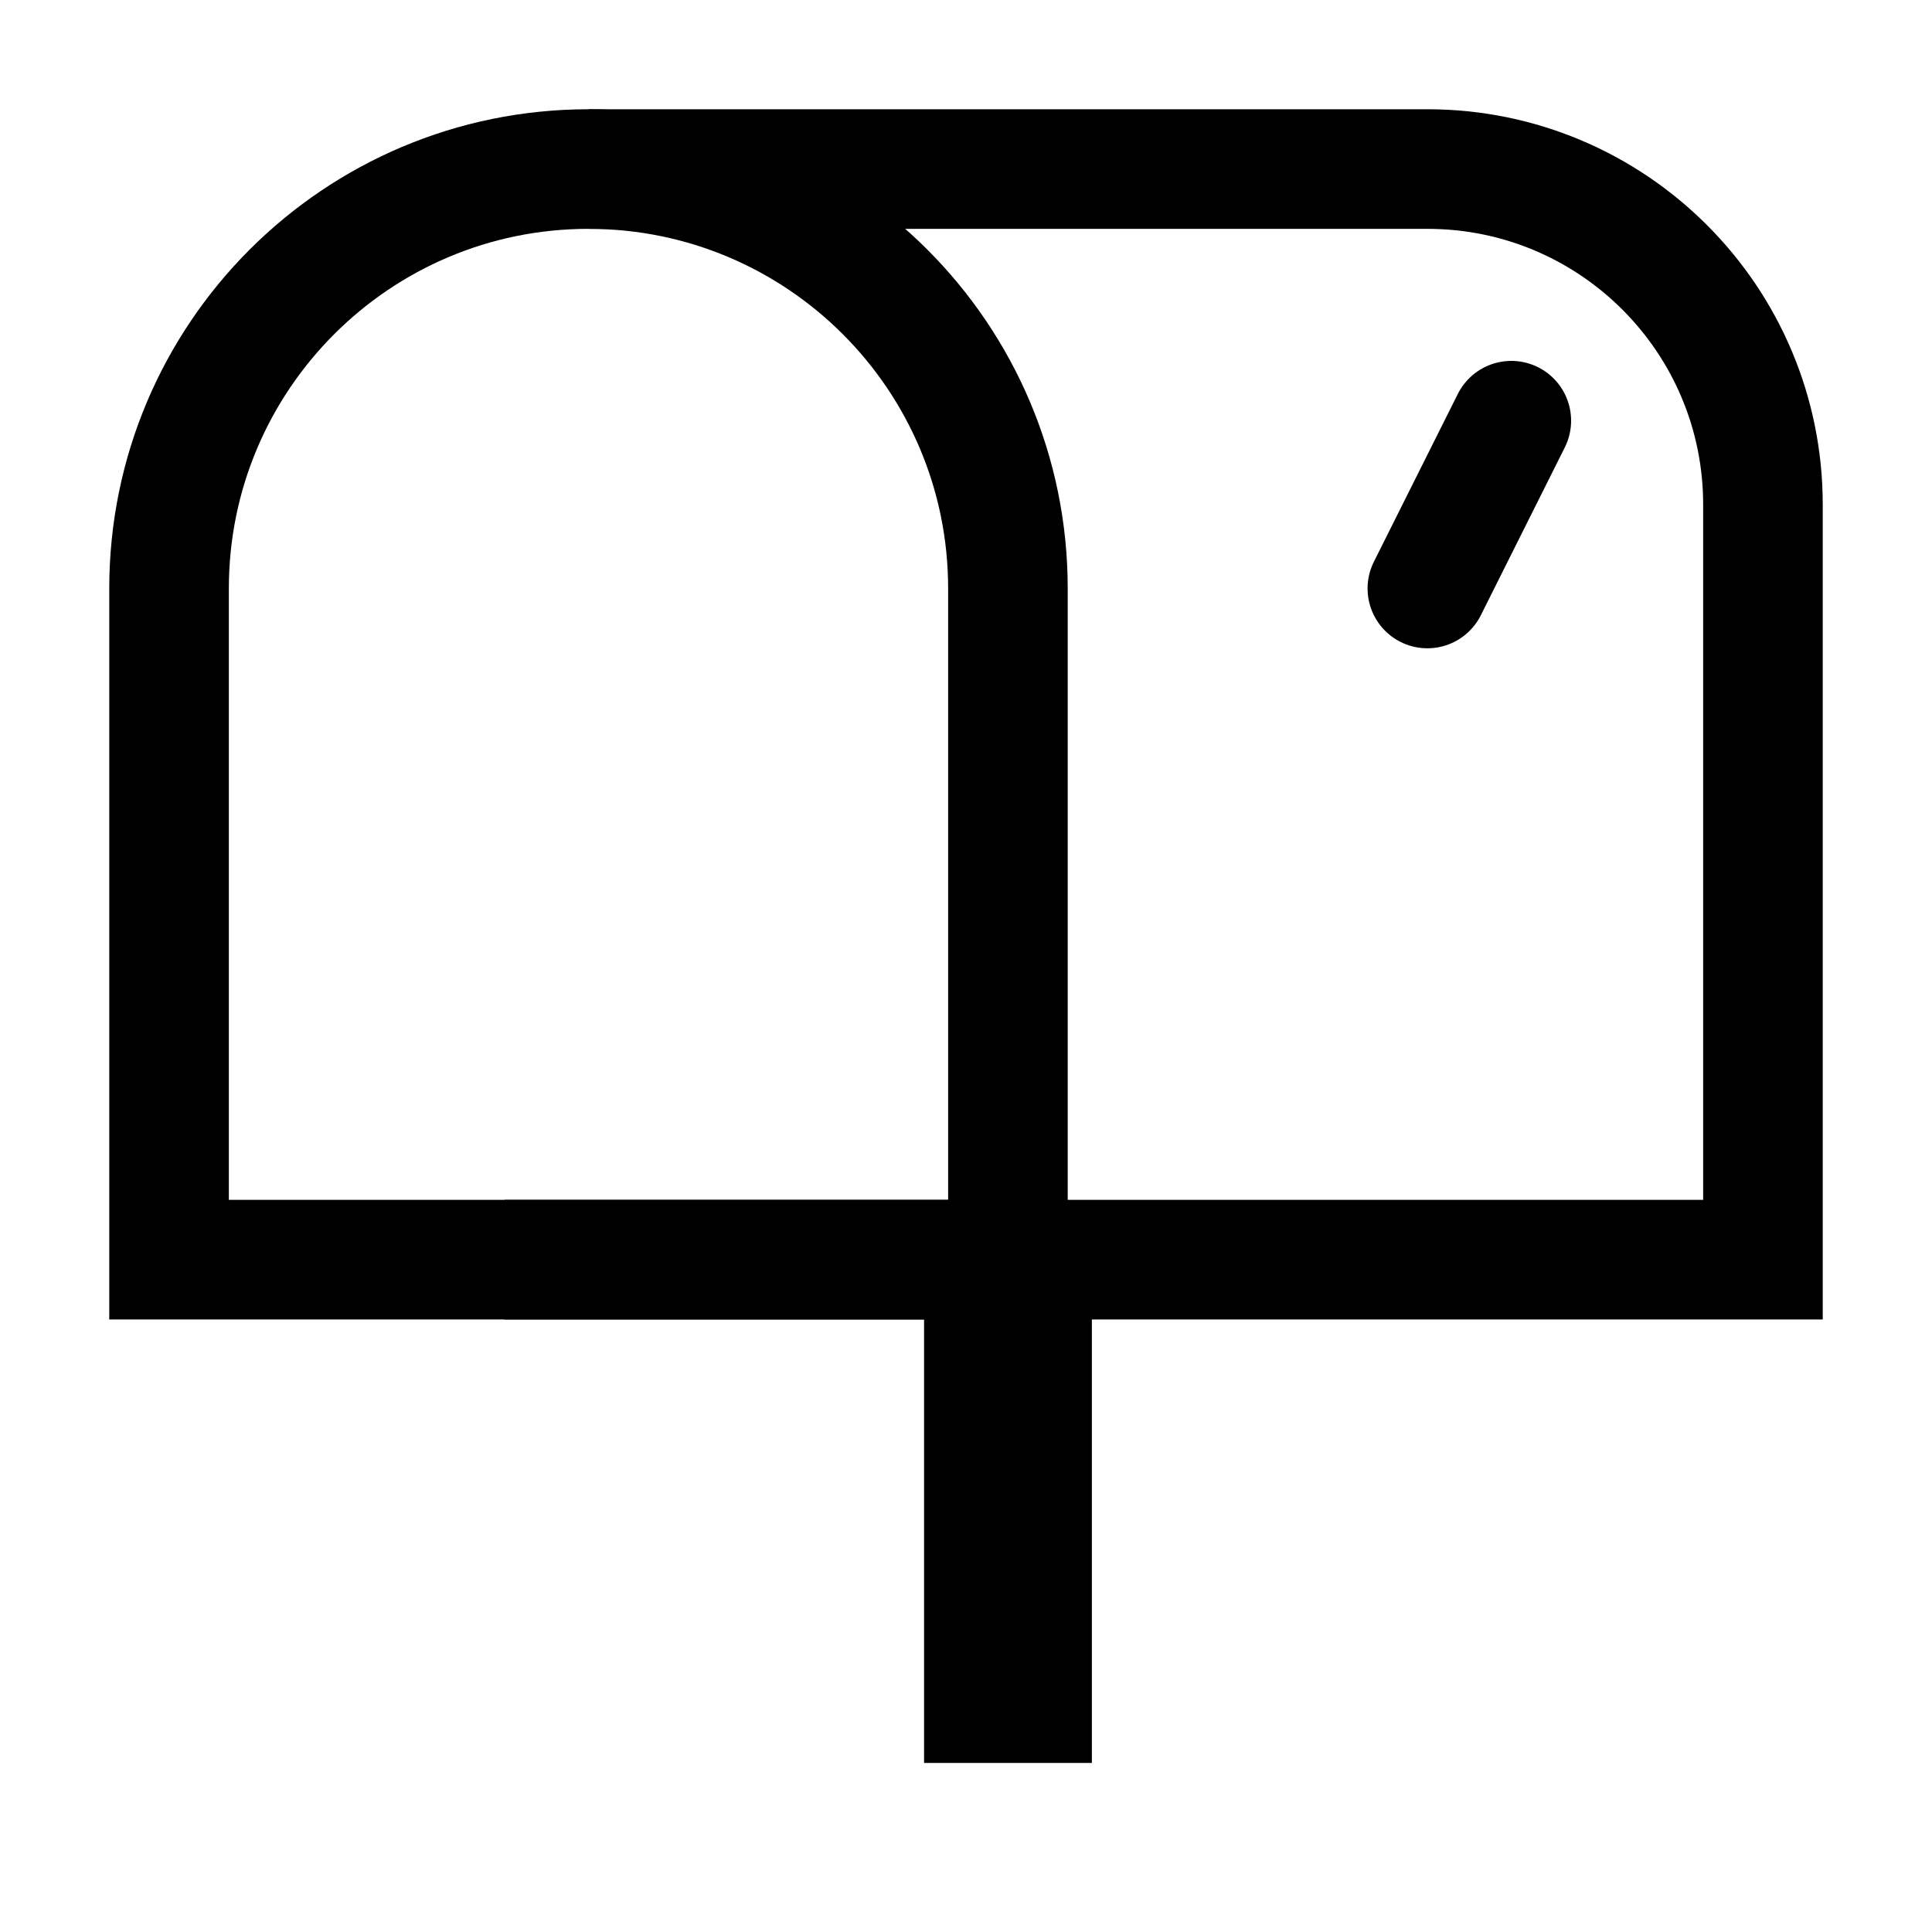 <svg width="20" height="20" viewBox="0 0 20 20" fill="none" xmlns="http://www.w3.org/2000/svg">
<path d="M6.092 1.75H14.776C16.695 1.75 18.25 3.305 18.25 5.224V13.04H5.224" stroke="black" stroke-width="1.238"/>
<path d="M1.75 6.092C1.75 3.694 3.694 1.75 6.092 1.75V1.75C8.49 1.75 10.434 3.694 10.434 6.092V13.04H1.75V6.092Z" stroke="black" stroke-width="1.238"/>
<path d="M15.645 4.355L14.776 6.092" stroke="black" stroke-width="1.238" stroke-linecap="round"/>
<path d="M9.566 13.039H11.303V18.25H9.566V13.039Z" fill="black"/>
</svg>
